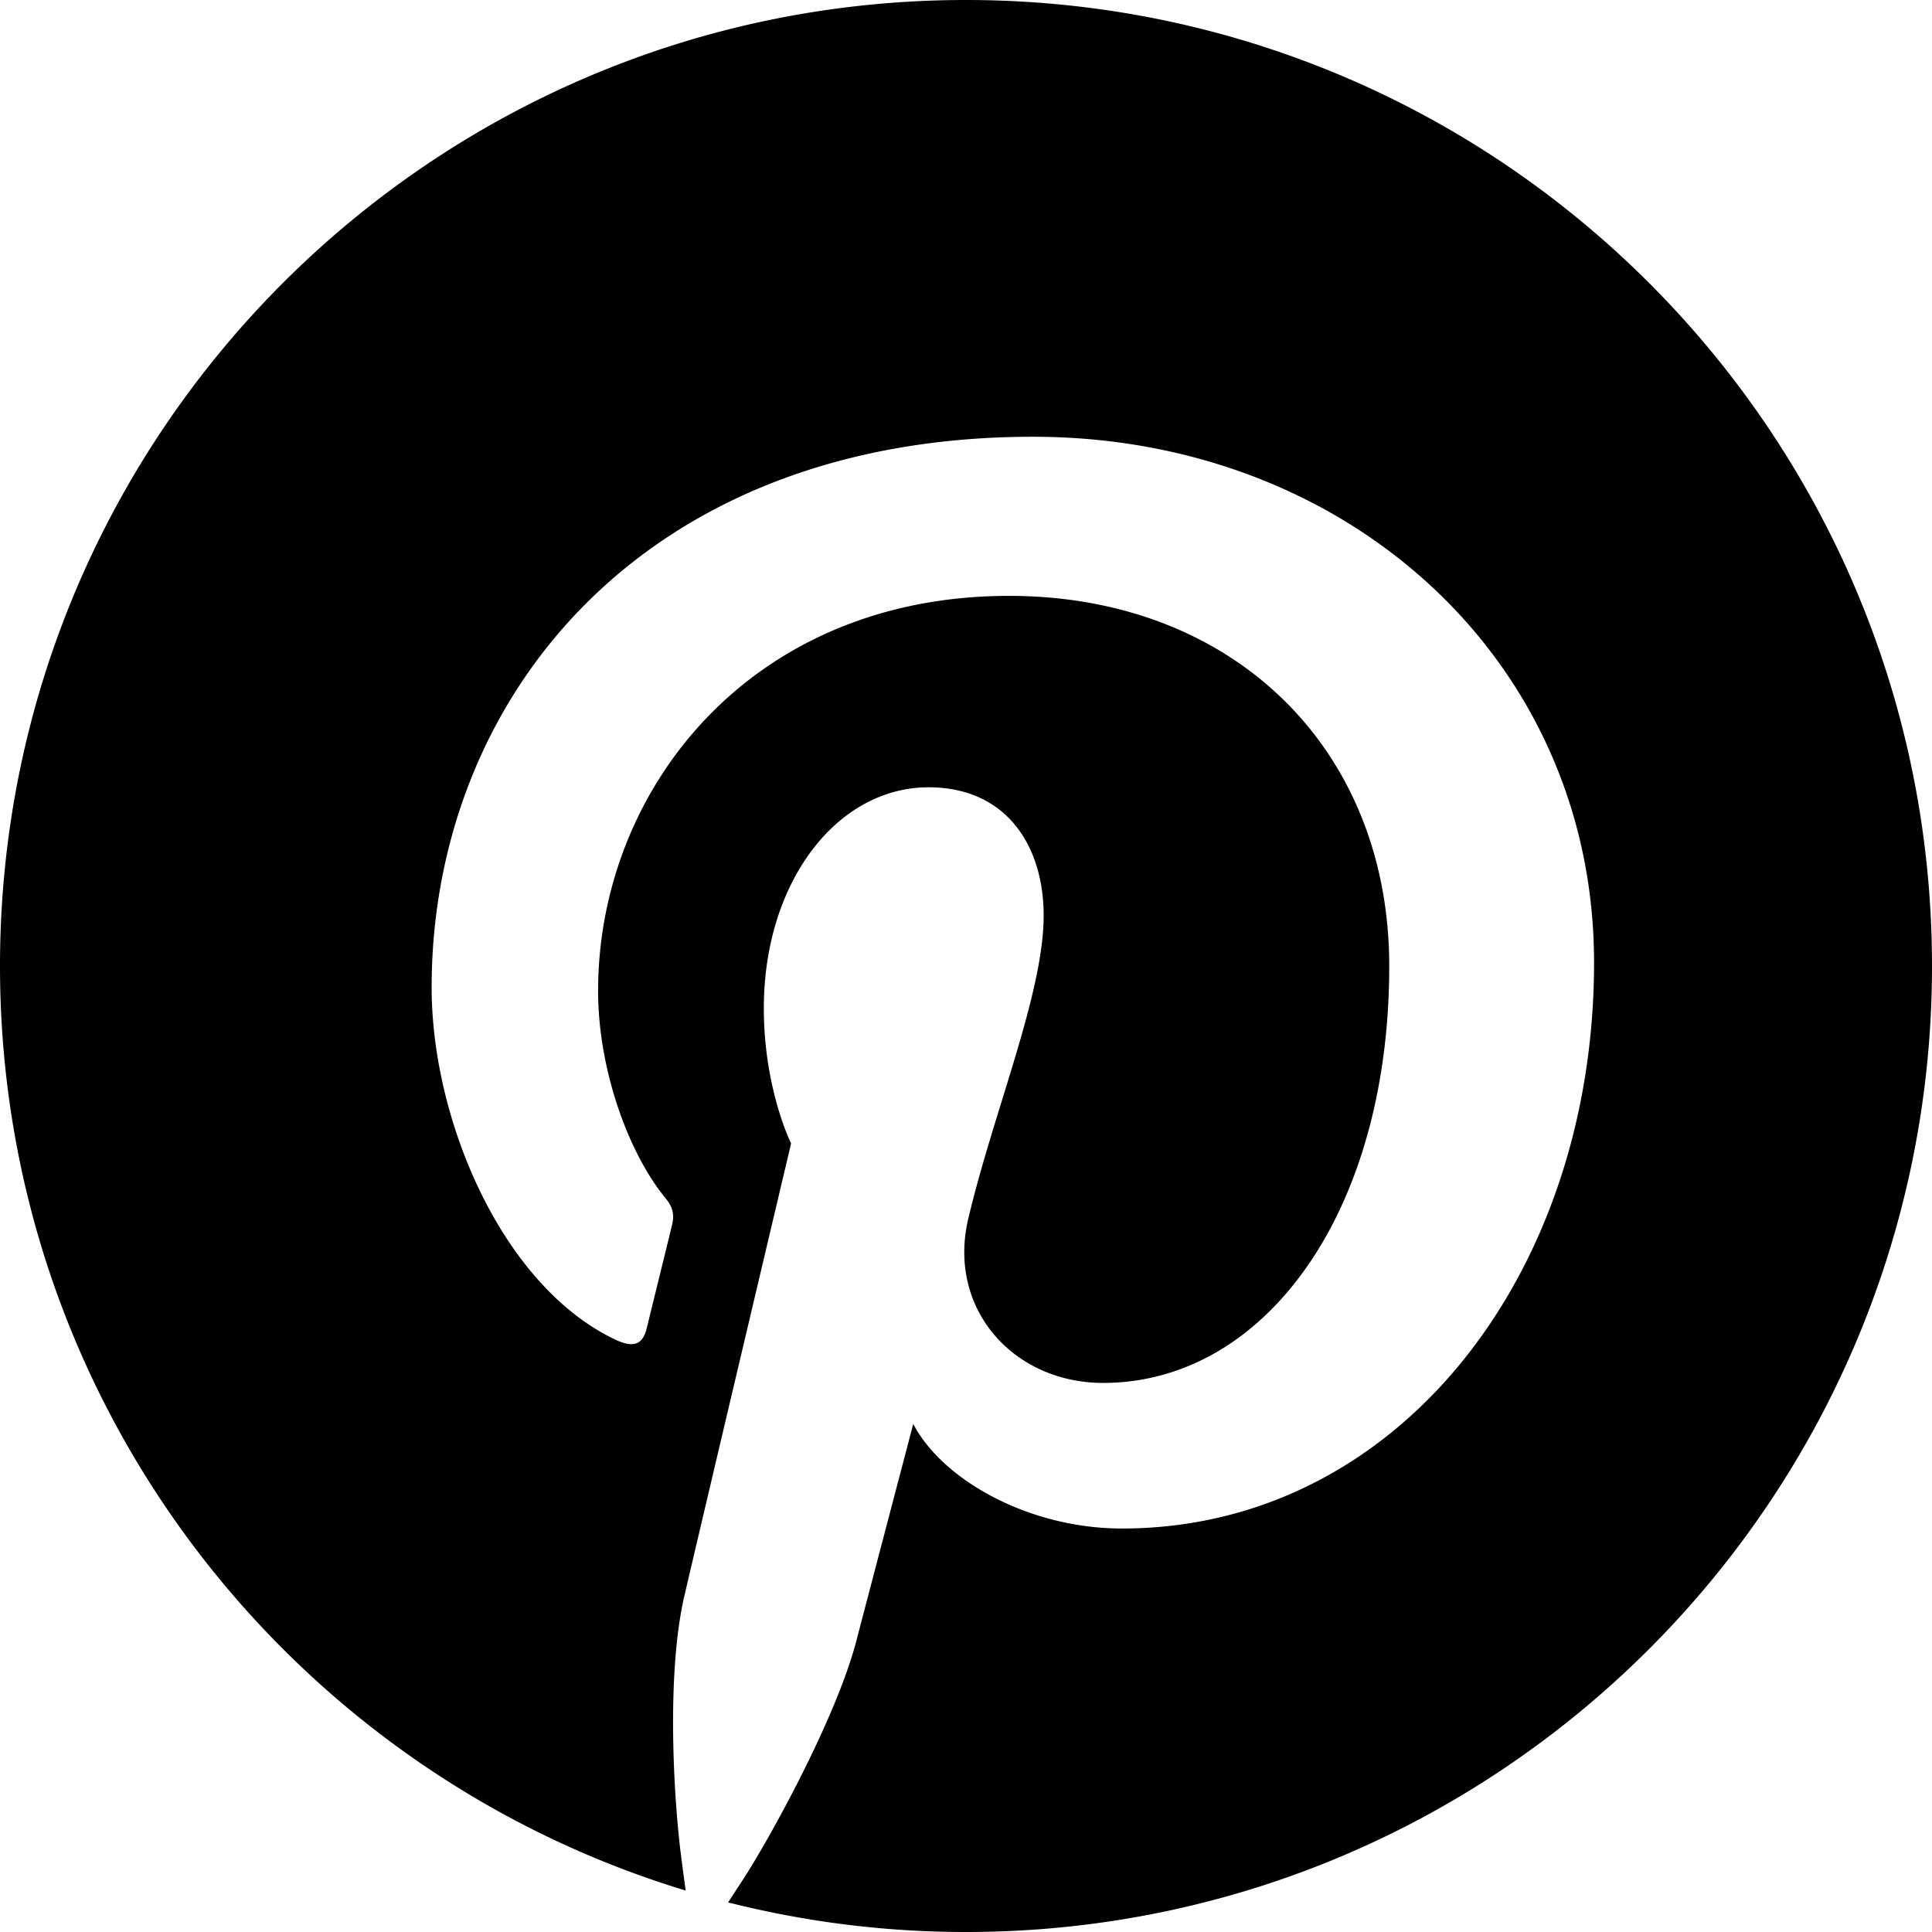<svg width="170" height="170" viewBox="0 0 170 170" xmlns="http://www.w3.org/2000/svg">
    <title>
        PBS-pinterest_circle
    </title>
    <path d="M85 0C38.056 0 0 38.056 0 85c0 38.364 25.421 70.779 60.333 81.352-.098-.713-.225-1.668-.393-2.961-.65-4.983-1.332-16.056.282-22.973 1.45-6.25 9.388-39.806 9.388-39.806s-2.399-4.797-2.399-11.884c0-11.148 6.455-19.452 14.495-19.452 6.831 0 10.127 5.127 10.127 11.283 0 6.861-4.373 17.142-6.63 26.665-1.885 7.965 4 14.462 11.856 14.462 14.239 0 25.183-15.006 25.183-36.671 0-19.173-13.775-32.583-33.455-32.583-22.788 0-36.159 17.095-36.159 34.758 0 6.884 2.651 14.264 5.958 18.273.655.799.749 1.486.553 2.298-.605 2.527-1.958 7.968-2.223 9.083-.35 1.469-1.158 1.774-2.681 1.073-9.997-4.656-16.254-19.284-16.254-31.028 0-25.255 18.359-48.458 52.917-48.458 27.778 0 49.366 19.793 49.366 46.257 0 27.588-17.399 49.809-41.544 49.809-8.129 0-15.75-4.221-18.361-9.198 0 0-4.018 15.292-4.994 19.035-1.806 6.961-7.796 17.691-9.952 20.998l-1.346 2.064A85.167 85.167 0 0 0 85 170c46.945 0 85-38.056 85-85S131.945 0 85 0" fill-rule="evenodd"/>
</svg>
